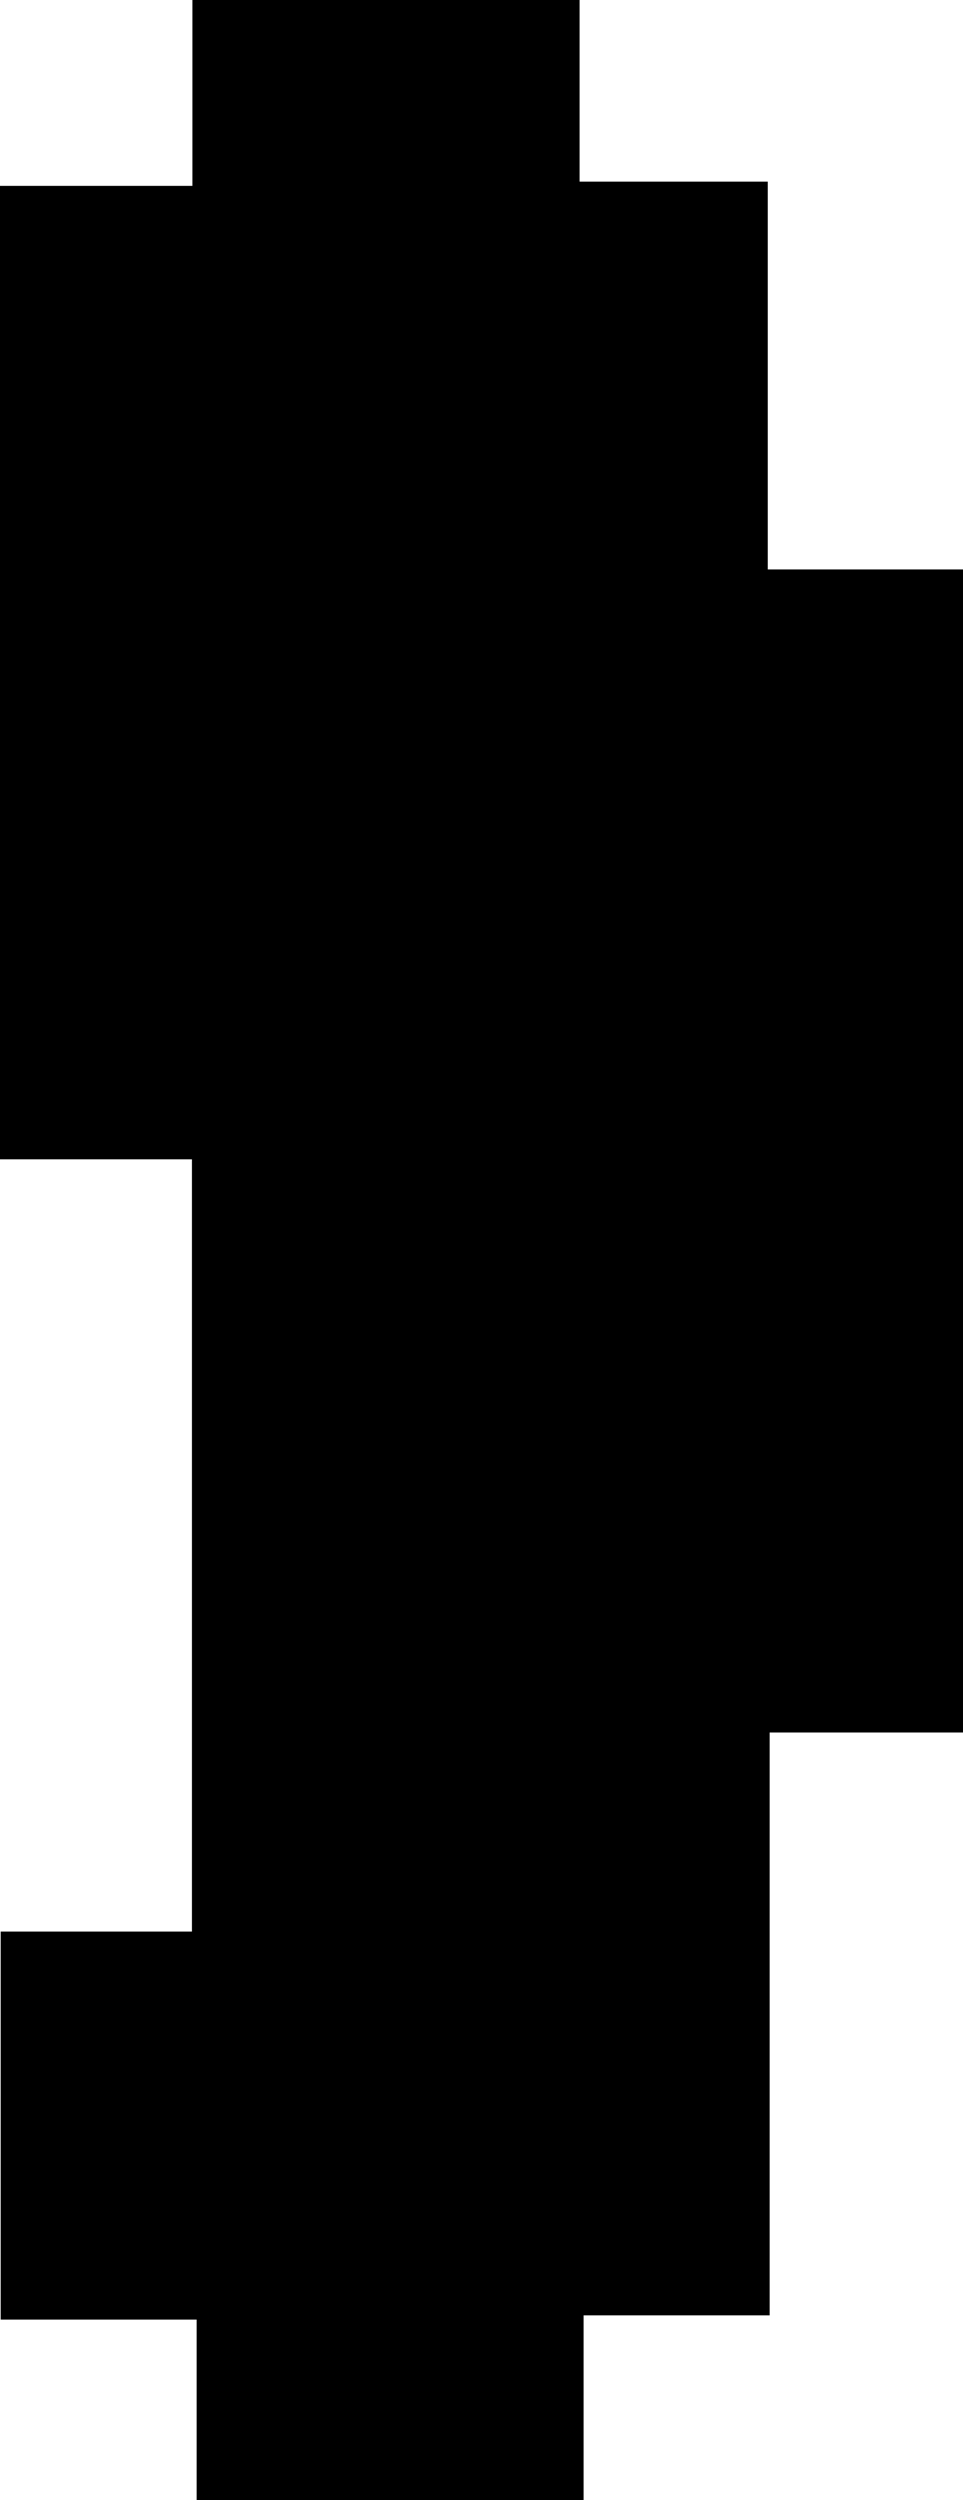 <svg id="Layer_1" data-name="Layer 1" xmlns="http://www.w3.org/2000/svg" viewBox="0 0 40.94 106.25"><path d="M115.49,56.48h-8.22V81.25H99.36V89.1H82.91V81.43H74.58V64.94h8.13V32.12H74.55V-9.25h8.18v-7.9H99.19v7.72h8V7.05h8.31Z" transform="translate(-74.55 17.15)"/></svg>